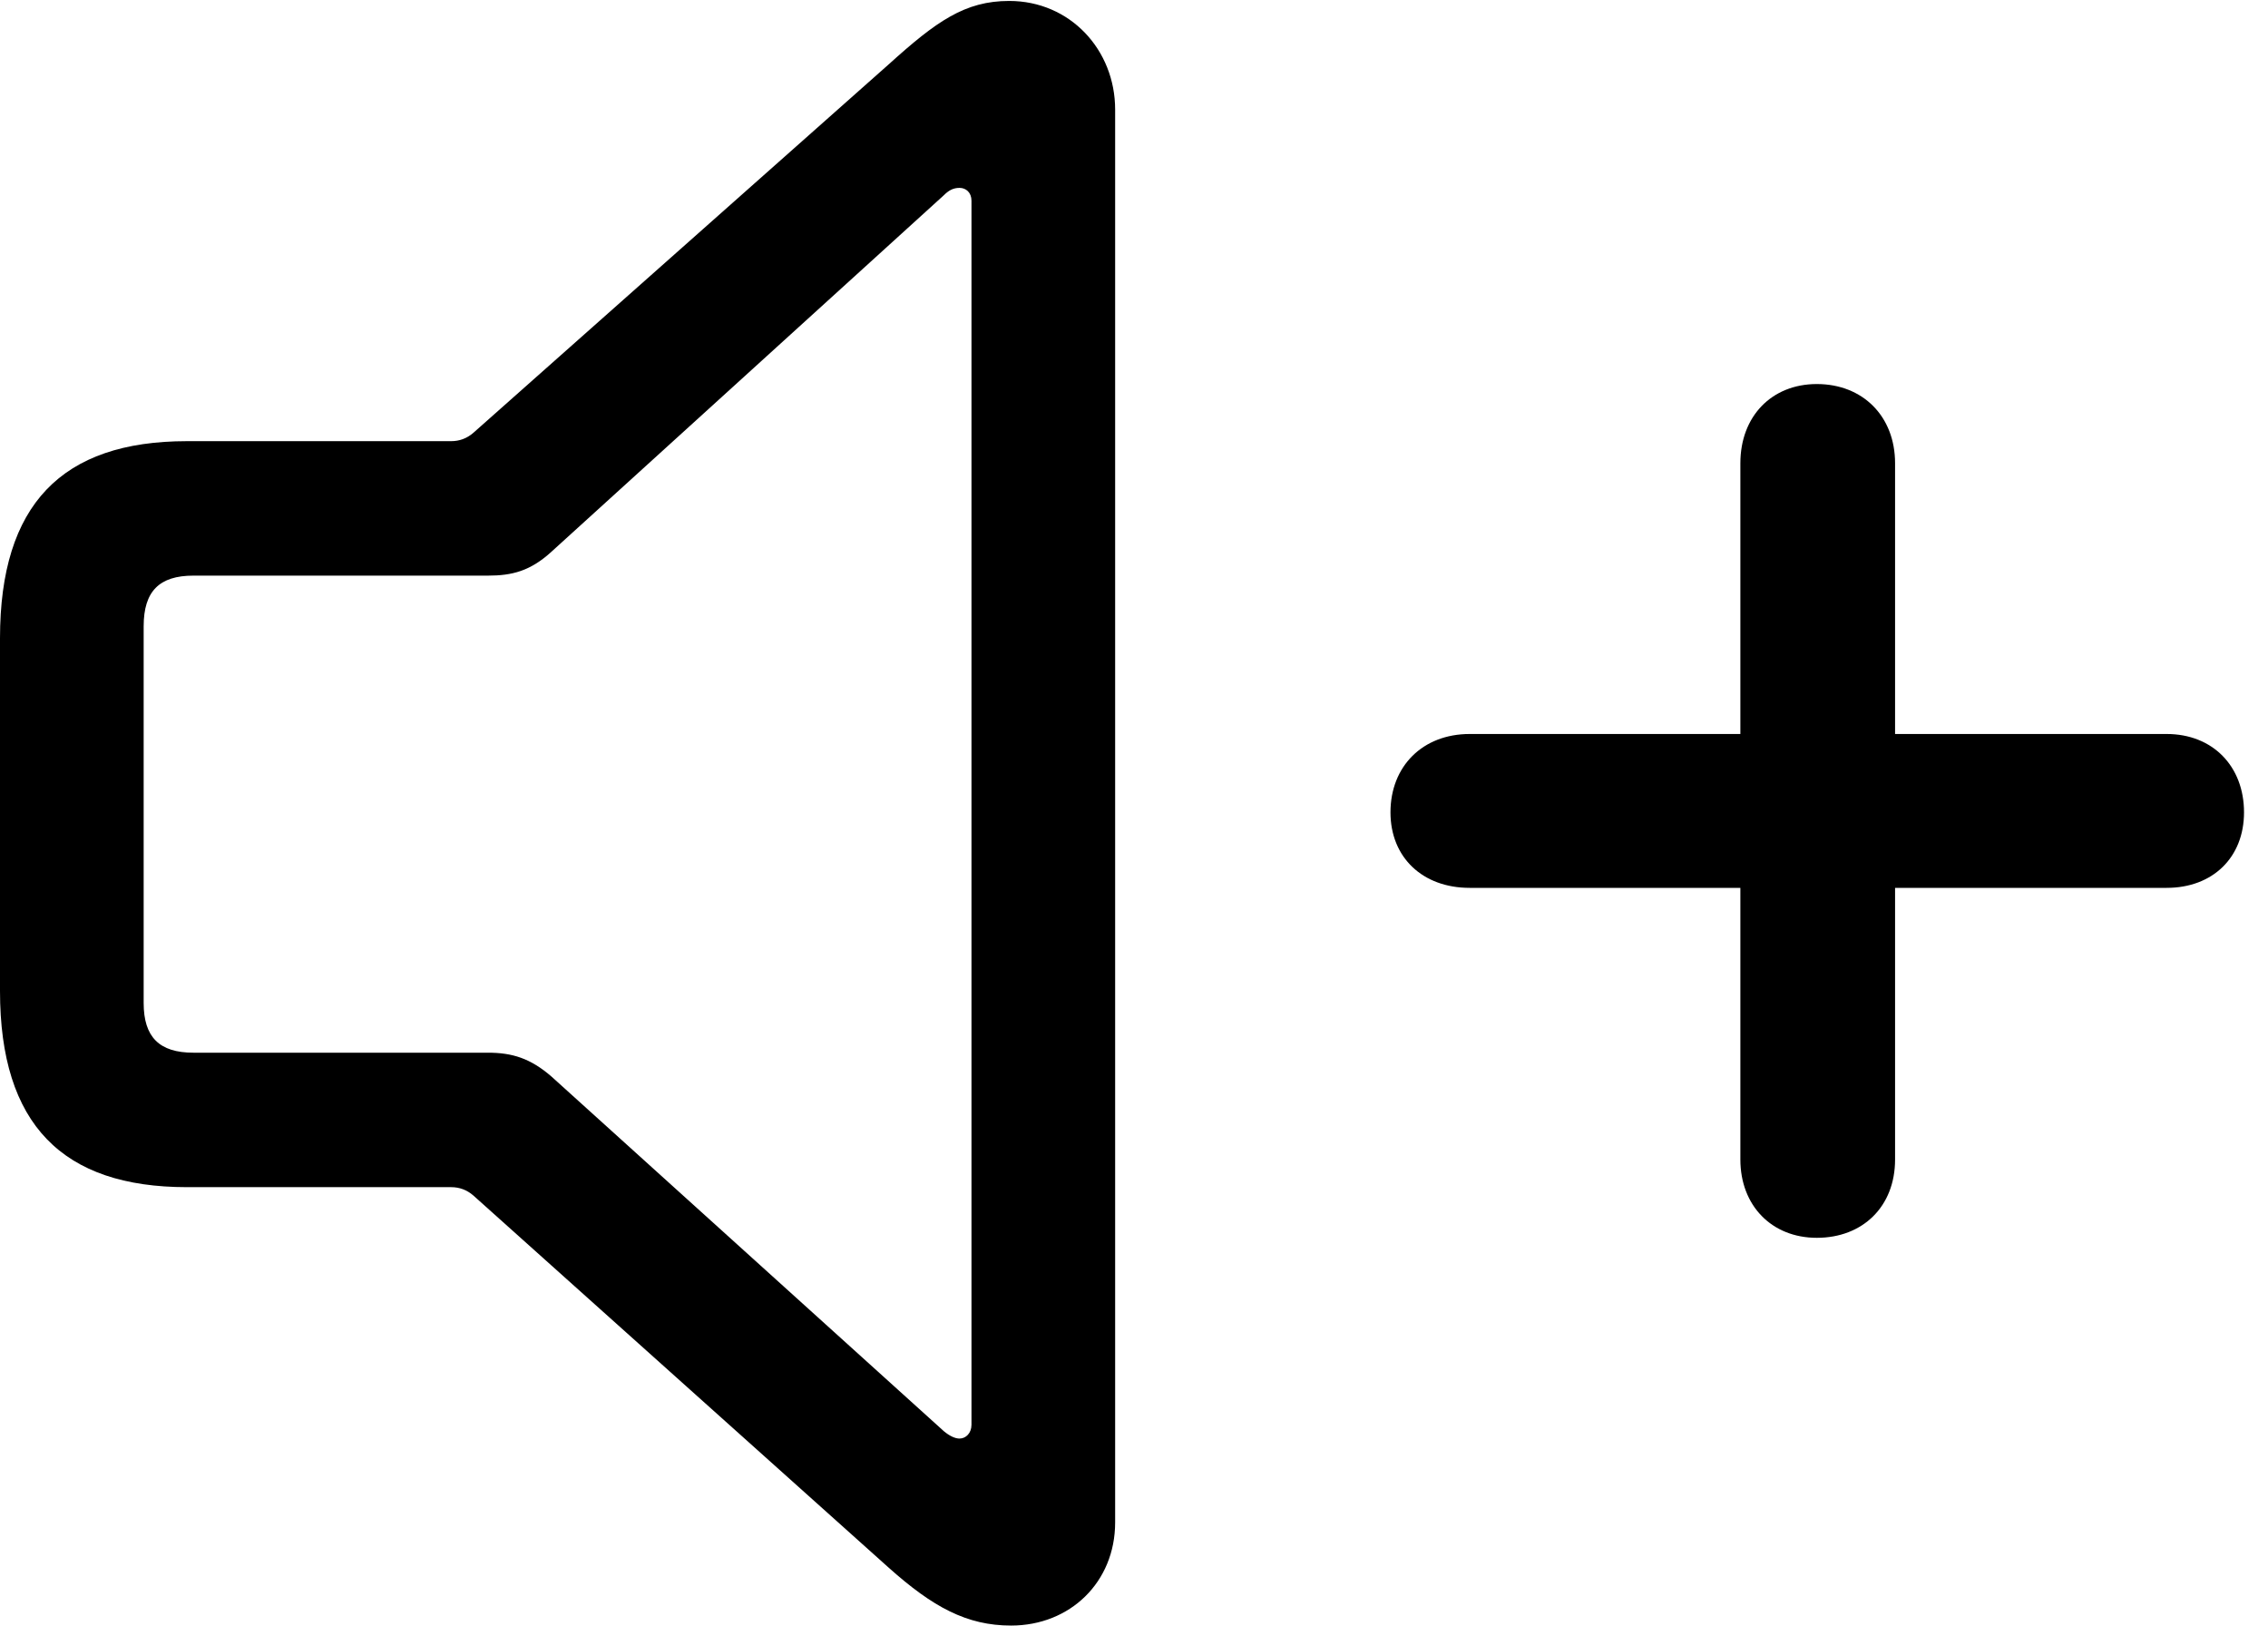 <svg version="1.1" xmlns="http://www.w3.org/2000/svg" xmlns:xlink="http://www.w3.org/1999/xlink" viewBox="0 0 33.674 24.131">
 <g>
  
  <path d="M20.645 12.059C20.645 12.729 21.123 13.18 21.82 13.18L25.84 13.18L25.84 17.213C25.84 17.896 26.305 18.375 26.975 18.375C27.658 18.375 28.137 17.91 28.137 17.213L28.137 13.18L32.17 13.18C32.853 13.18 33.318 12.729 33.318 12.059C33.318 11.375 32.853 10.896 32.17 10.896L28.137 10.896L28.137 6.877C28.137 6.18 27.658 5.701 26.975 5.701C26.305 5.701 25.84 6.18 25.84 6.877L25.84 10.896L21.82 10.896C21.123 10.896 20.645 11.375 20.645 12.059Z" style="fill:hsl(0 0 0/0.85)"></path>
  <path d="M2.775 17.623L6.699 17.623C6.822 17.623 6.932 17.664 7.027 17.746L13.193 23.27C13.85 23.857 14.355 24.131 15.012 24.131C15.887 24.131 16.557 23.488 16.557 22.6L16.557 1.627C16.557 0.738 15.887 0.014 14.984 0.014C14.328 0.014 13.904 0.314 13.193 0.957L7.027 6.426C6.932 6.508 6.822 6.549 6.699 6.549L2.775 6.549C0.916 6.549 0 7.492 0 9.475L0 14.711C0 16.693 0.93 17.623 2.775 17.623ZM2.871 15.627C2.365 15.627 2.133 15.395 2.133 14.889L2.133 9.297C2.133 8.777 2.365 8.545 2.871 8.545L7.246 8.545C7.602 8.545 7.875 8.477 8.189 8.189L14.014 2.898C14.082 2.83 14.15 2.789 14.246 2.789C14.342 2.789 14.424 2.857 14.424 2.98L14.424 21.15C14.424 21.273 14.342 21.355 14.246 21.355C14.178 21.355 14.096 21.314 14.014 21.246L8.189 15.982C7.875 15.709 7.602 15.627 7.246 15.627Z" style="fill:hsl(0 0 0/0.85)"></path>
 </g>
</svg>